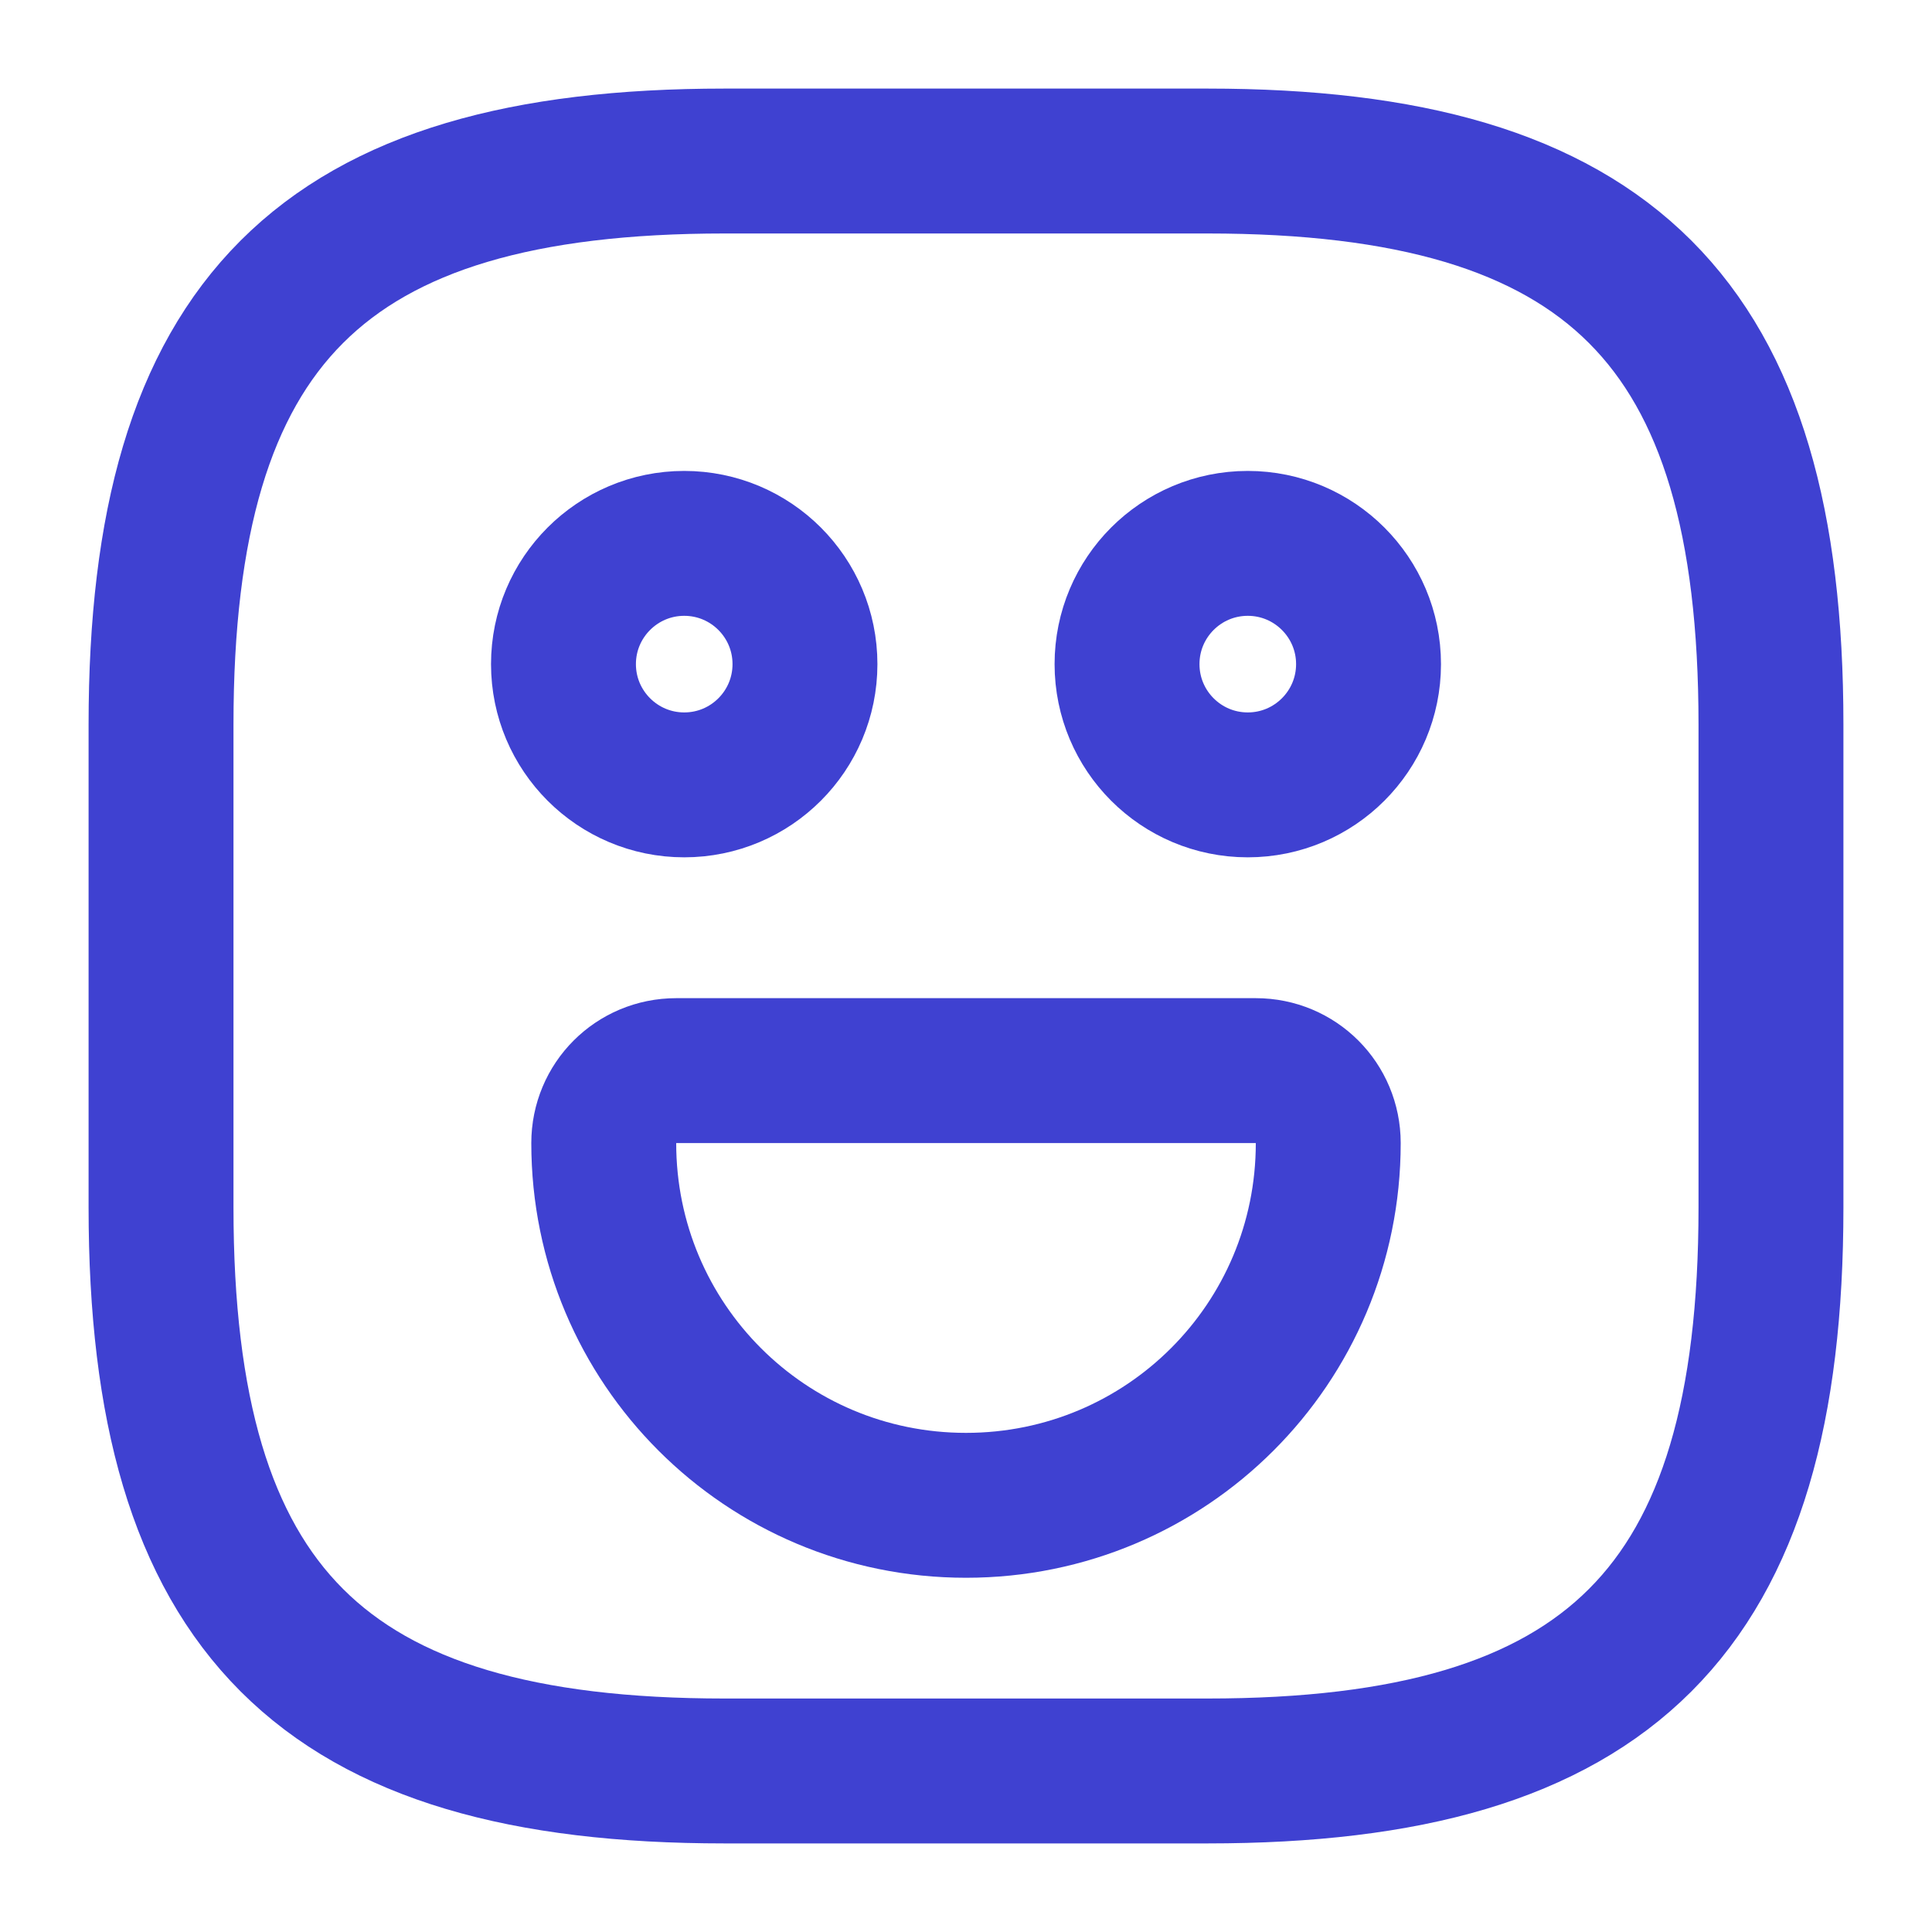 <svg width="20" height="20" viewBox="0 0 20 20" fill="none" xmlns="http://www.w3.org/2000/svg">
<path d="M7.5 18.333H12.5C16.667 18.333 18.333 16.667 18.333 12.5V7.5C18.333 3.333 16.667 1.667 12.5 1.667H7.5C3.333 1.667 1.667 3.333 1.667 7.5V12.5C1.667 16.667 3.333 18.333 7.5 18.333Z" stroke="#3F41D1" stroke-width="1.5" stroke-linecap="round" stroke-linejoin="round"/>
<path d="M12.917 8.125C13.607 8.125 14.167 7.565 14.167 6.875C14.167 6.185 13.607 5.625 12.917 5.625C12.226 5.625 11.667 6.185 11.667 6.875C11.667 7.565 12.226 8.125 12.917 8.125Z" stroke="#3F41D1" stroke-width="1.5" stroke-miterlimit="10" stroke-linecap="round" stroke-linejoin="round"/>
<path d="M7.083 8.125C7.774 8.125 8.333 7.565 8.333 6.875C8.333 6.185 7.774 5.625 7.083 5.625C6.393 5.625 5.833 6.185 5.833 6.875C5.833 7.565 6.393 8.125 7.083 8.125Z" stroke="#3F41D1" stroke-width="1.5" stroke-miterlimit="10" stroke-linecap="round" stroke-linejoin="round"/>
<path d="M7 11.083H13C13.417 11.083 13.75 11.417 13.75 11.833C13.75 13.908 12.075 15.583 10 15.583C7.925 15.583 6.25 13.908 6.25 11.833C6.25 11.417 6.583 11.083 7 11.083Z" stroke="#3F41D1" stroke-width="1.5" stroke-miterlimit="10" stroke-linecap="round" stroke-linejoin="round"/>
</svg>
